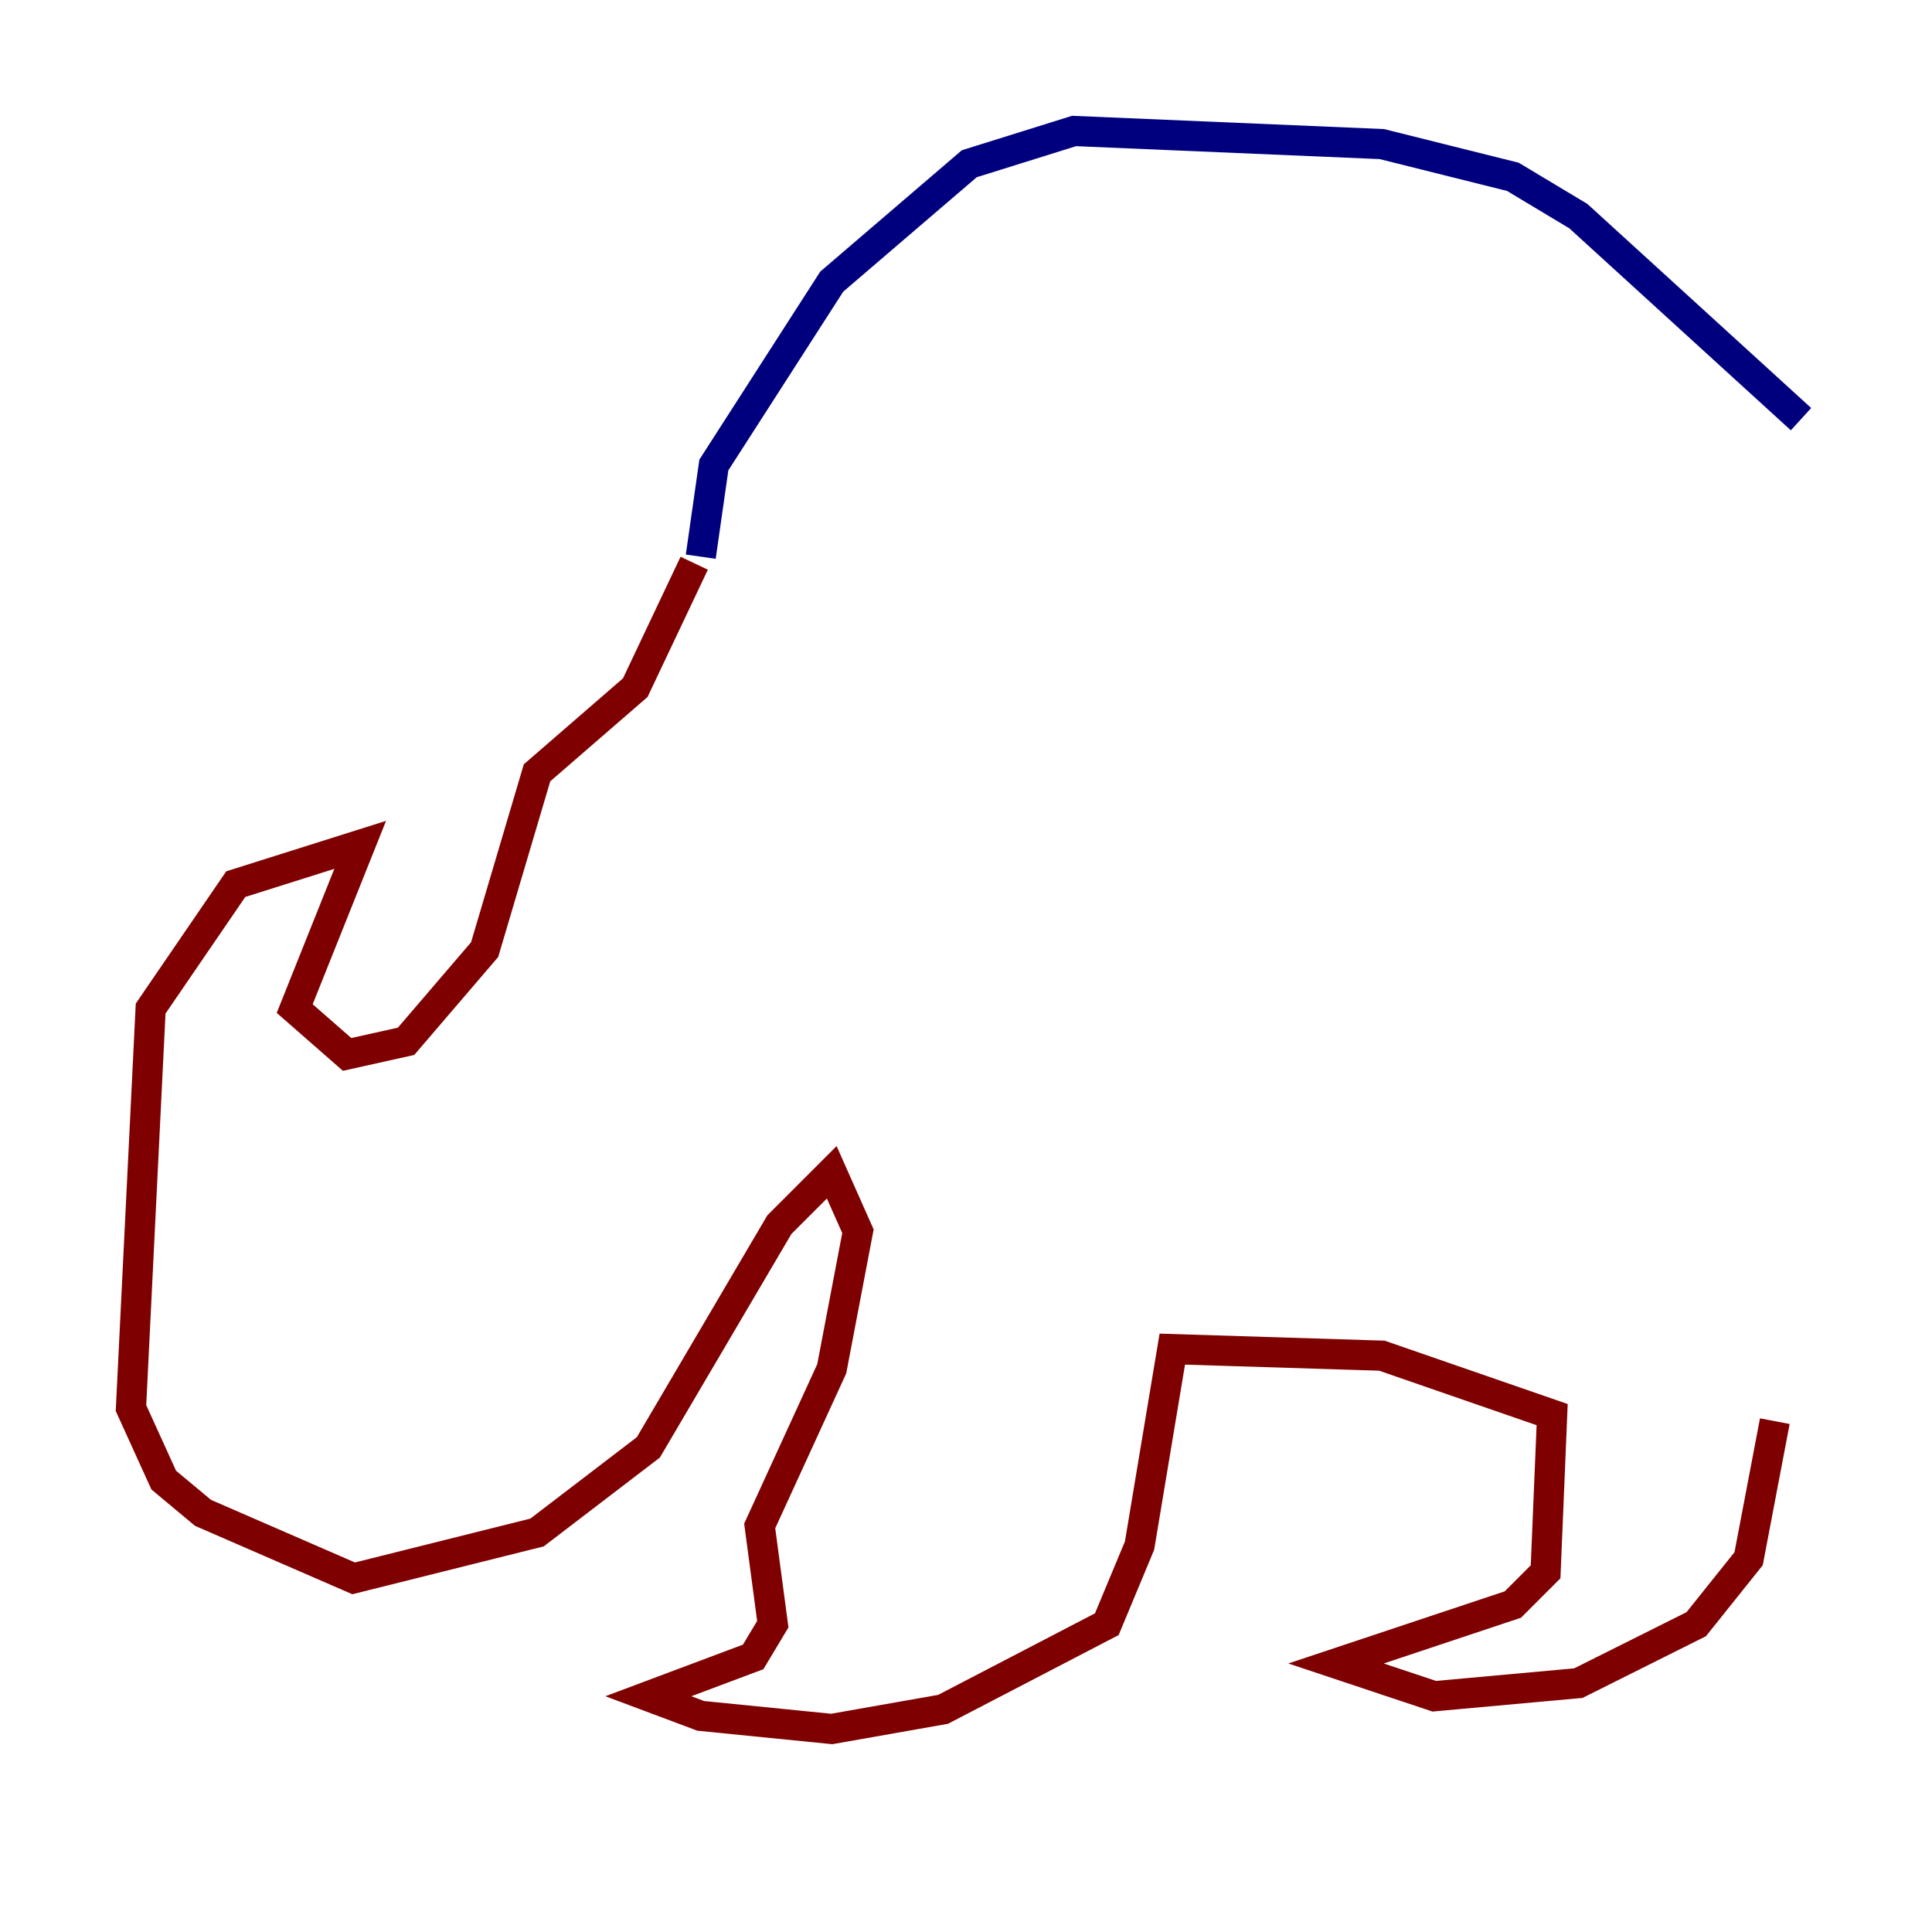 <?xml version="1.0" encoding="utf-8" ?>
<svg baseProfile="tiny" height="128" version="1.2" viewBox="0,0,128,128" width="128" xmlns="http://www.w3.org/2000/svg" xmlns:ev="http://www.w3.org/2001/xml-events" xmlns:xlink="http://www.w3.org/1999/xlink"><defs /><polyline fill="none" points="46.427,36.881 47.295,30.807 55.105,18.658 64.217,10.848 71.159,8.678 91.552,9.546 100.231,11.715 104.57,14.319 119.322,27.77" stroke="#00007f" stroke-width="2" /><polyline fill="none" points="45.993,37.315 42.088,45.559 35.58,51.2 32.108,62.915 26.902,68.99 22.997,69.858 19.525,66.82 23.864,55.973 15.62,58.576 9.98,66.82 8.678,93.288 10.848,98.061 13.451,100.231 23.43,104.57 35.58,101.532 42.956,95.891 51.634,81.139 55.105,77.668 56.841,81.573 55.105,90.685 50.332,101.098 51.2,107.607 49.898,109.776 42.956,112.38 46.427,113.681 55.105,114.549 62.481,113.248 73.329,107.607 75.498,102.4 77.668,89.383 91.552,89.817 102.834,93.722 102.4,104.136 100.231,106.305 88.515,110.21 95.024,112.38 104.57,111.512 112.38,107.607 115.851,103.268 117.586,94.156" stroke="#7f0000" stroke-width="2" /></svg>